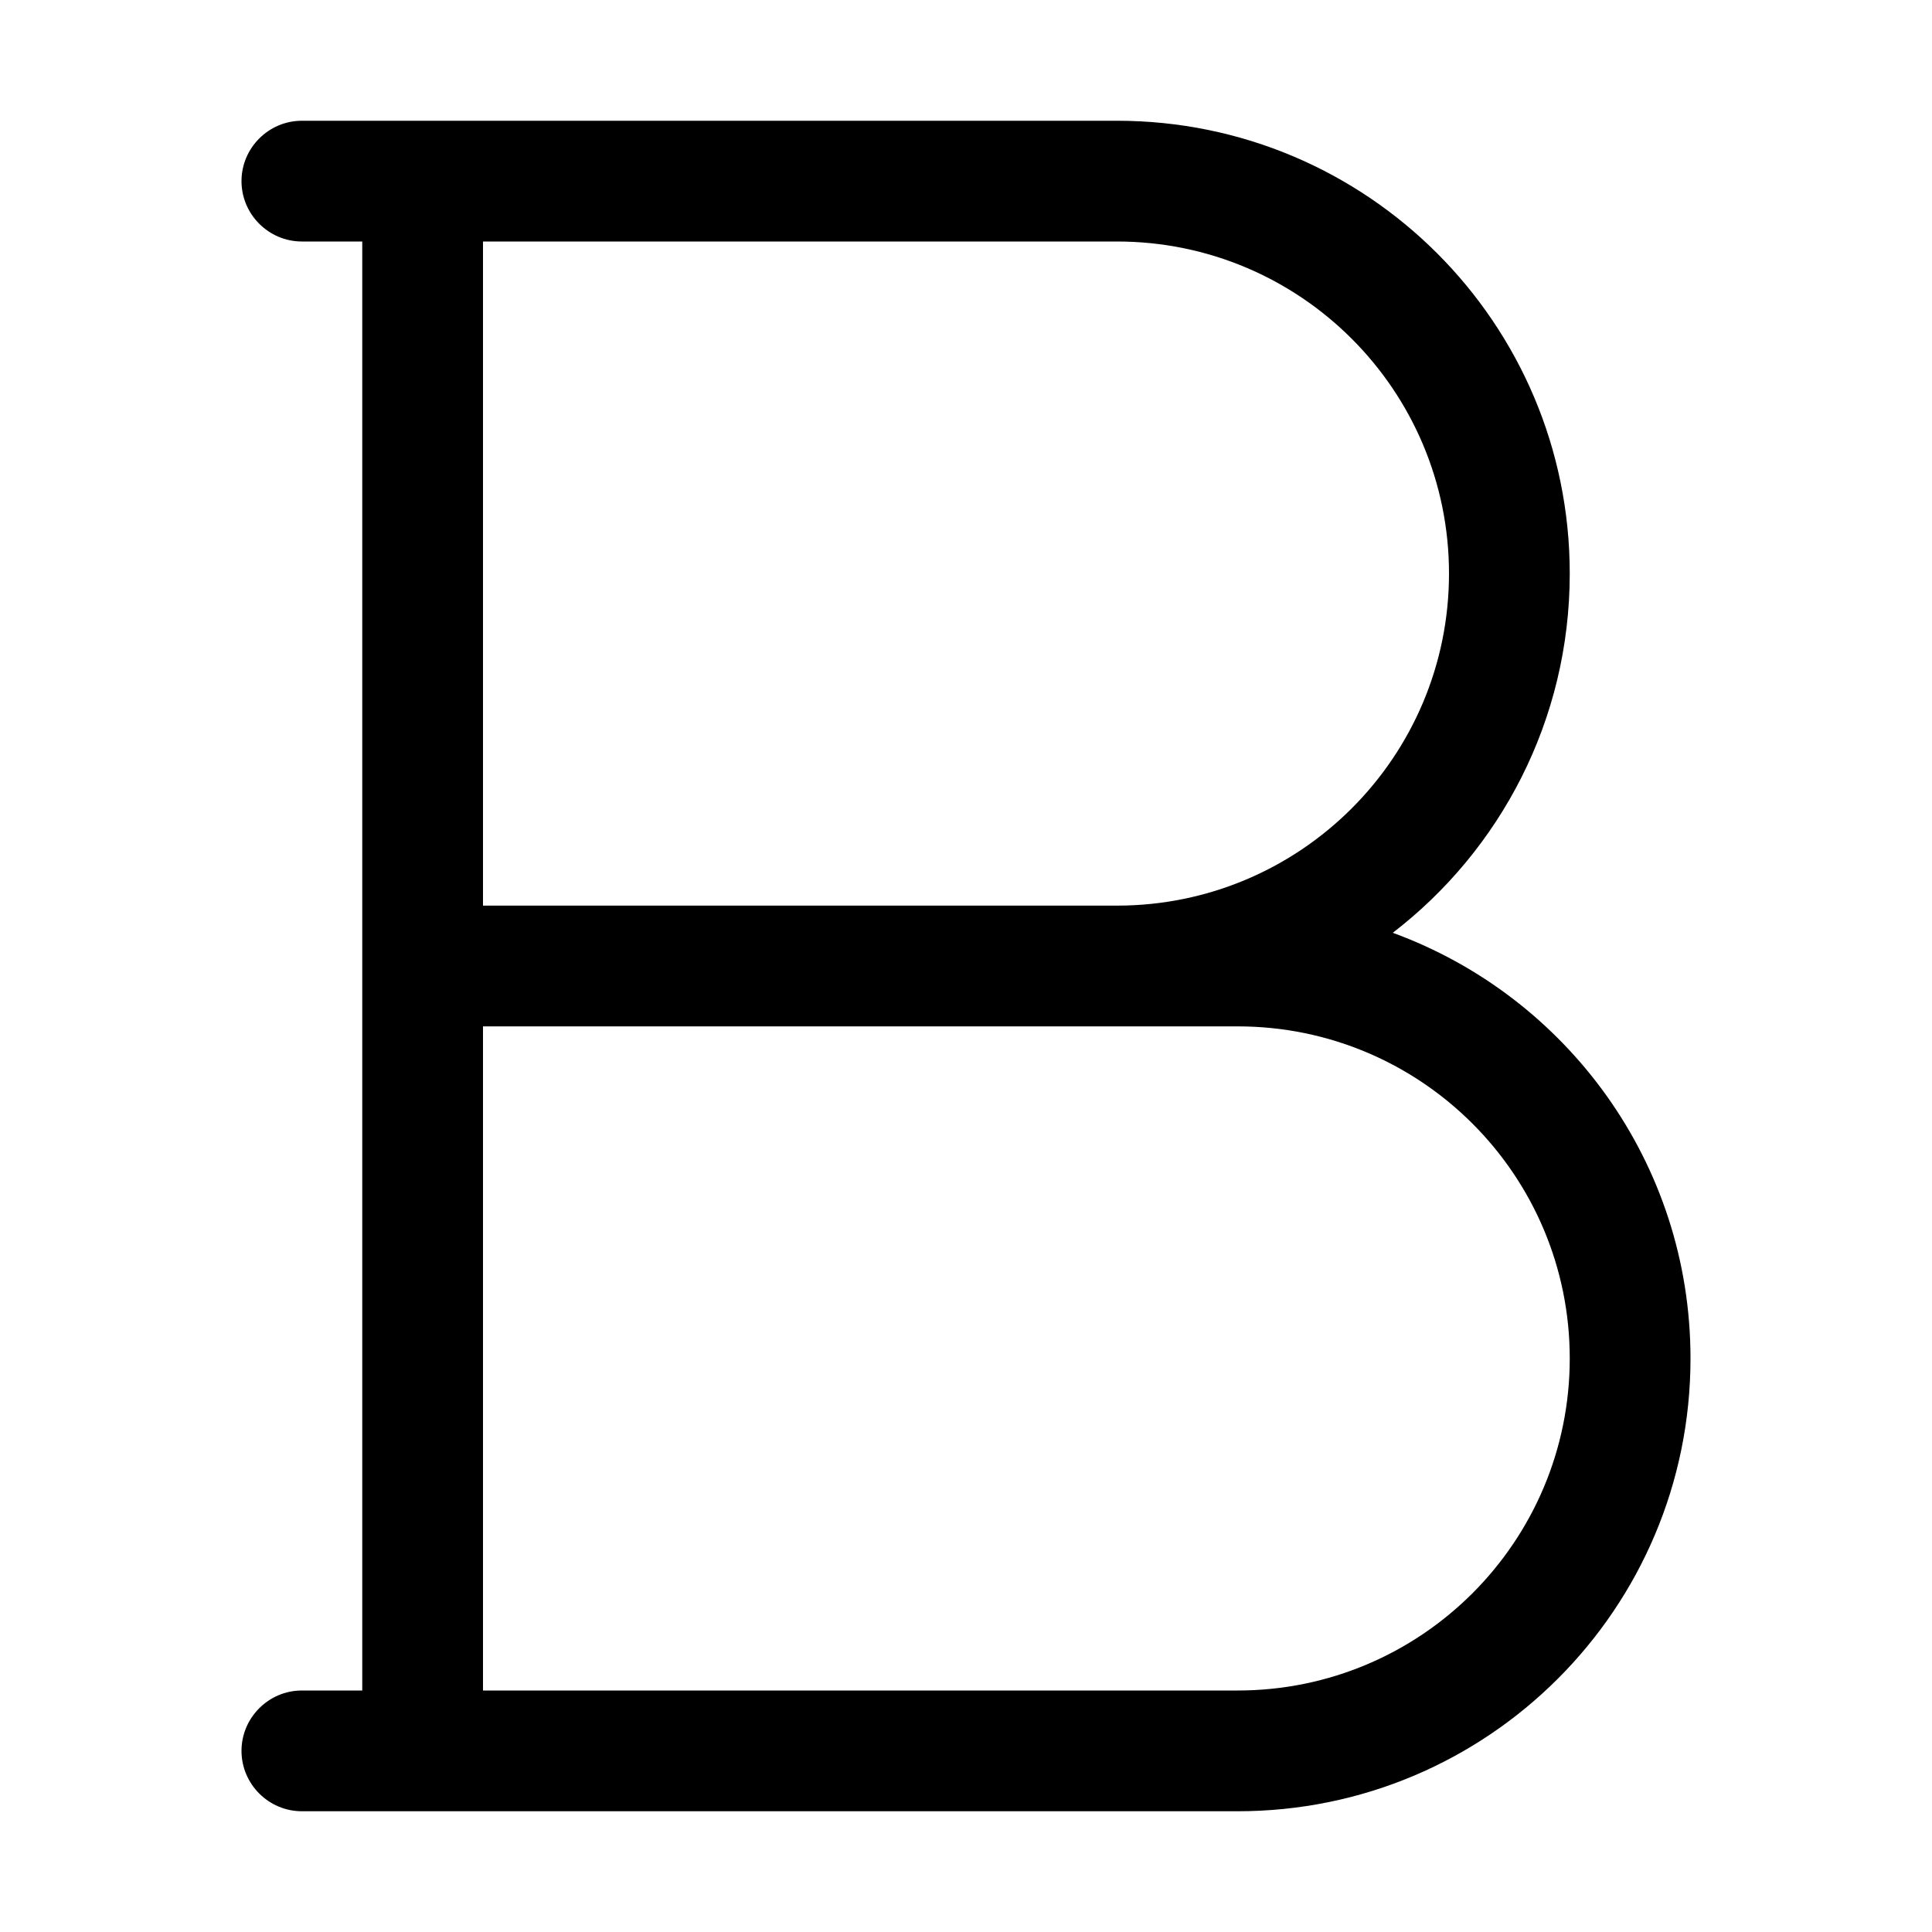 <svg xmlns="http://www.w3.org/2000/svg" width="24" height="24" viewBox="0 0 384 512">
    <path d="M0 48c0-8.8 7.2-16 16-16l32 0 32 0 152 0c66.3 0 120 53.7 120 120c0 38.8-18.4 73.3-46.9 95.2C351.1 264 384 308.1 384 360c0 66.3-53.7 120-120 120L80 480l-32 0-32 0c-8.8 0-16-7.2-16-16s7.2-16 16-16l16 0 0-192L32 64 16 64C7.2 64 0 56.8 0 48zM64 448l16 0 184 0c48.6 0 88-39.4 88-88s-39.4-88-88-88l-32 0L64 272l0 176zm0-208l168 0c48.6 0 88-39.4 88-88s-39.4-88-88-88L80 64 64 64l0 176z"/>
</svg>